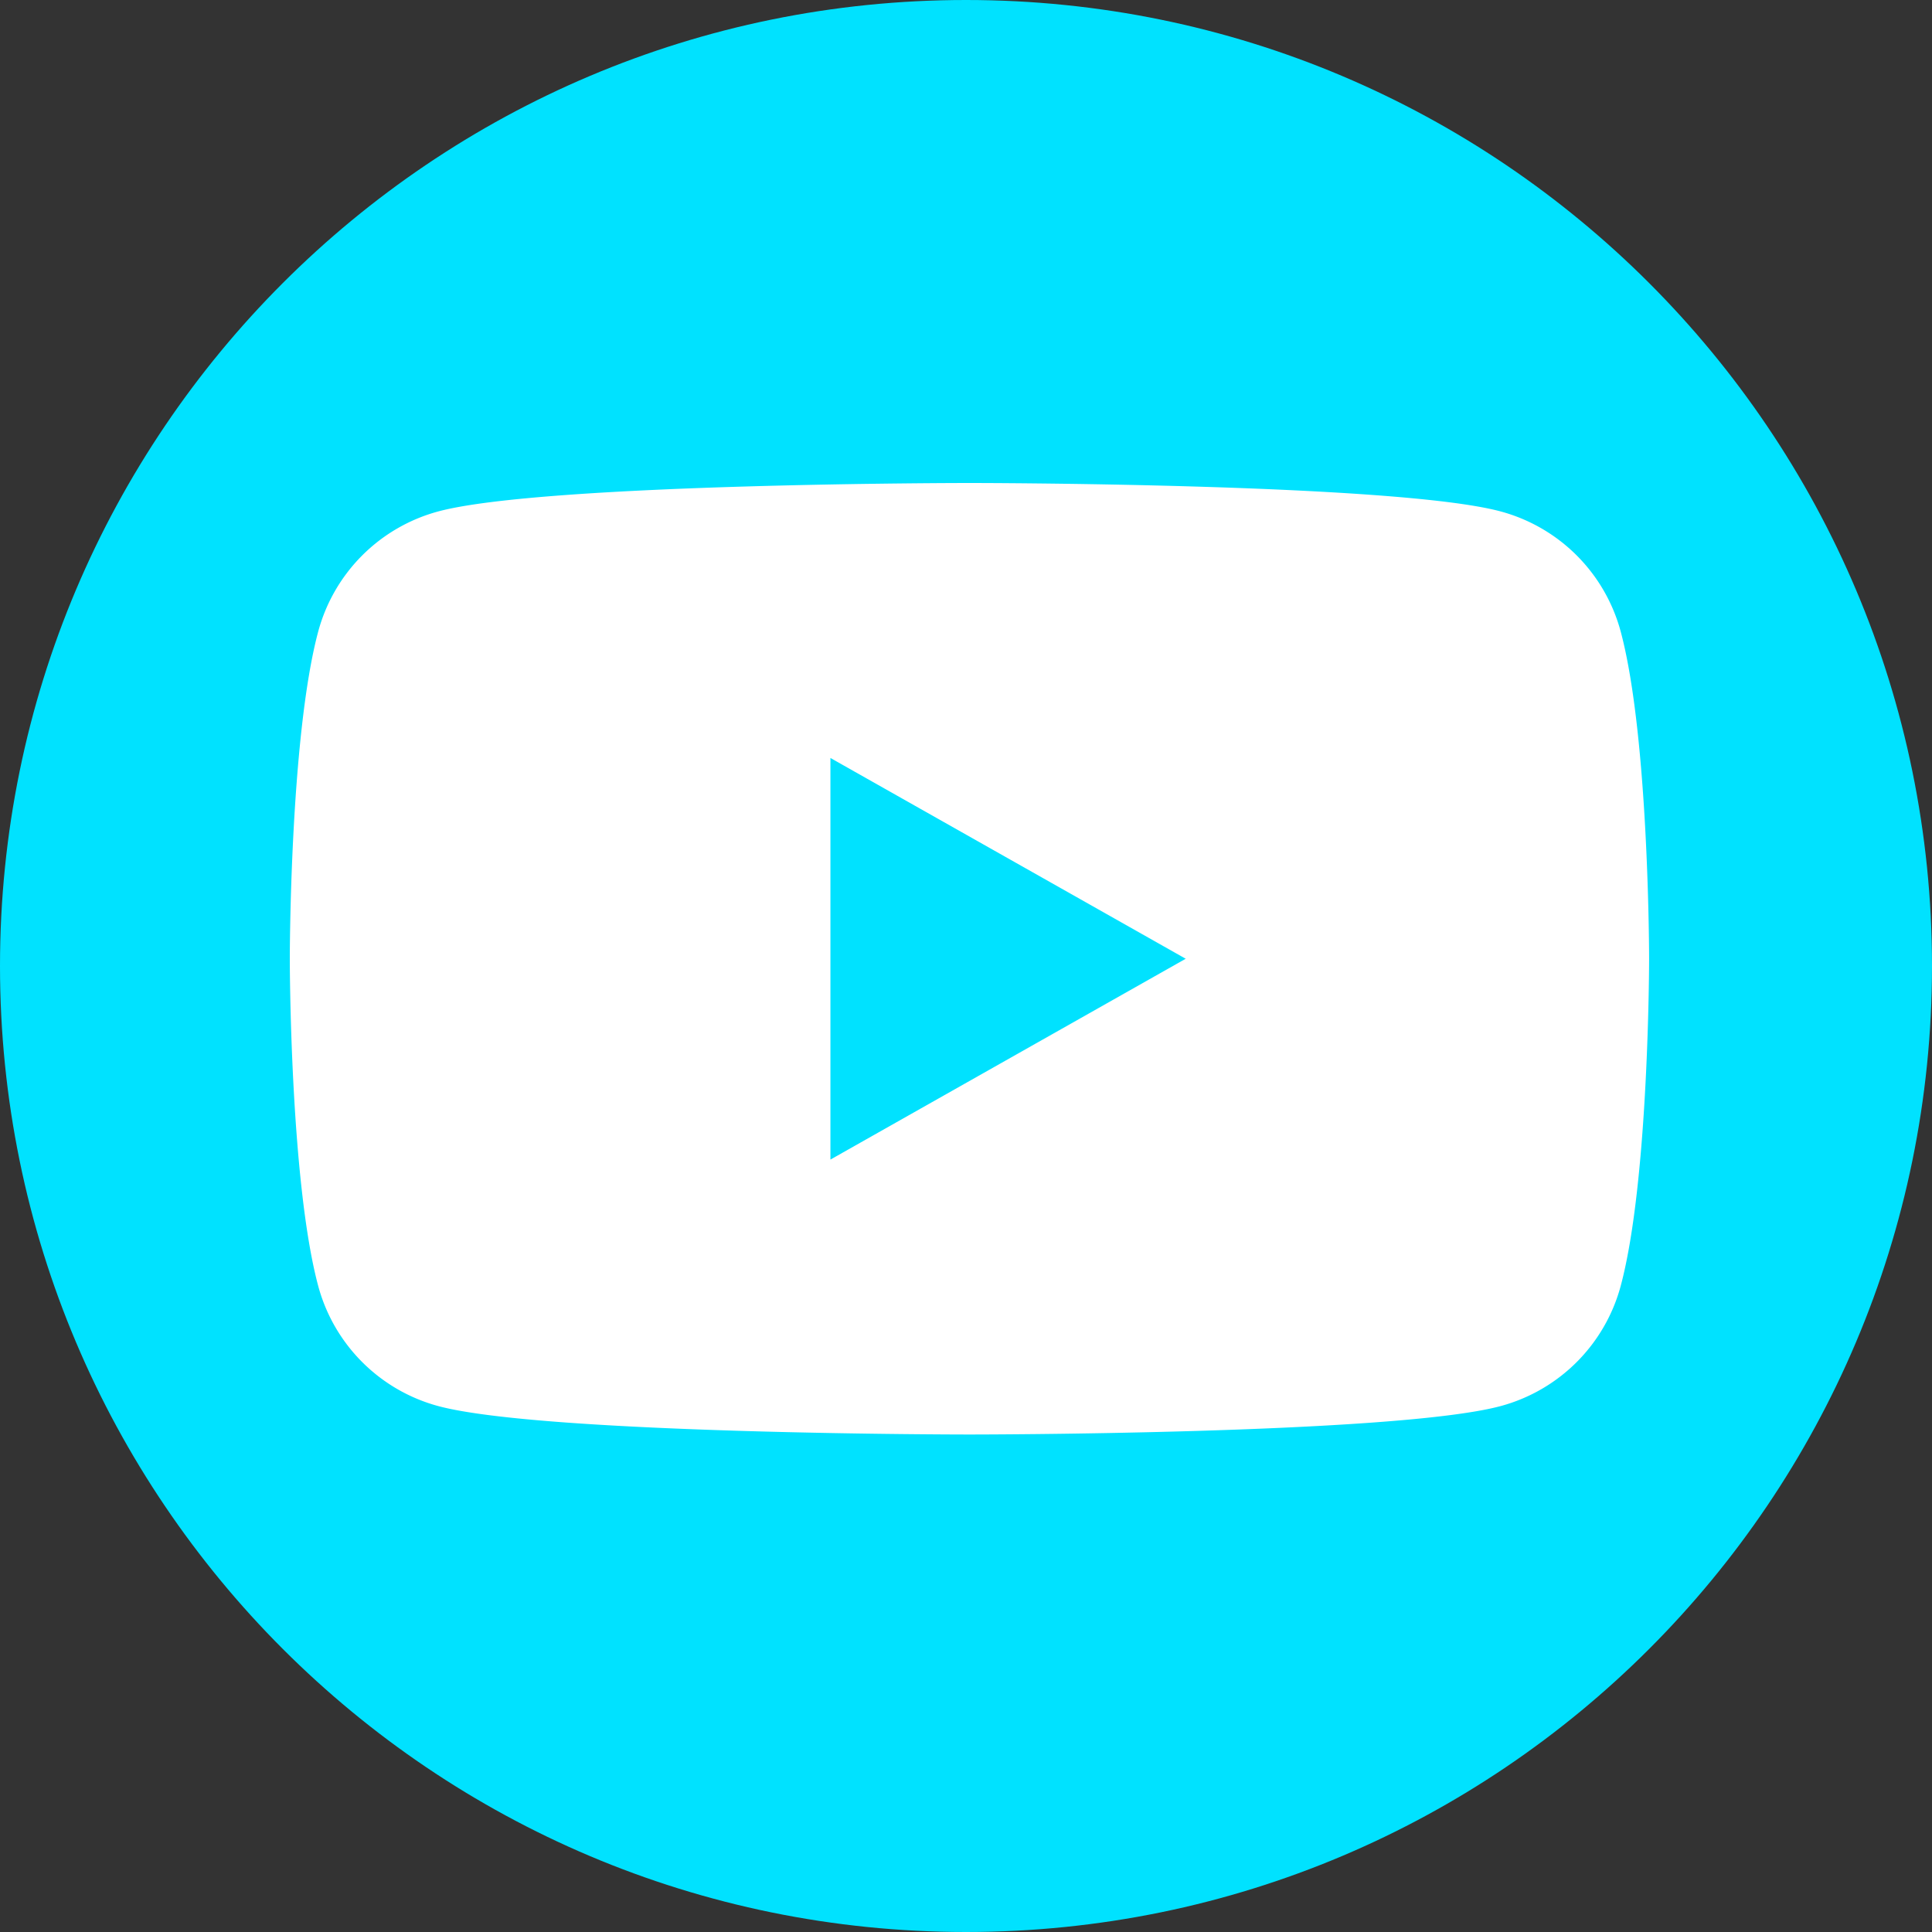 <svg xmlns="http://www.w3.org/2000/svg" width="40" height="40"><rect width="100%" height="100%" fill="#333333" stroke="none"/><defs><clipPath id="a"><path clip-rule="evenodd" d="M0 0h39.999v40H0z"/></clipPath></defs><g clip-path="url(#a)"><path fill="#00E2FF" d="M20 40C8.953 40 0 31.045 0 20S8.953 0 20 0c11.045 0 20 8.955 20 20s-8.955 20-20 20C8.953 40 0 31.045 0 20S8.953 0 20 0c11.045 0 20 8.955 20 20s-8.955 20-20 20"/></g><defs><clipPath id="b"><path clip-rule="evenodd" d="M6 10h28.143v19.7H6z"/></clipPath></defs><g clip-path="url(#b)"><path fill="#FFF" d="M31.067 10.588a3.524 3.524 0 0 1 2.488 2.488c.588 2.195.588 6.774.588 6.774s0 4.579-.588 6.774a3.525 3.525 0 0 1-2.488 2.488c-2.195.588-10.996.588-10.996.588s-8.8 0-10.995-.588a3.525 3.525 0 0 1-2.488-2.488C6 24.429 6 19.85 6 19.85s0-4.579.588-6.774a3.524 3.524 0 0 1 2.488-2.488C11.271 10 20.071 10 20.071 10s8.801 0 10.996.588zm-6.518 9.262l-7.356-4.157v8.315l7.356-4.158z" fill-rule="evenodd"/></g></svg>
